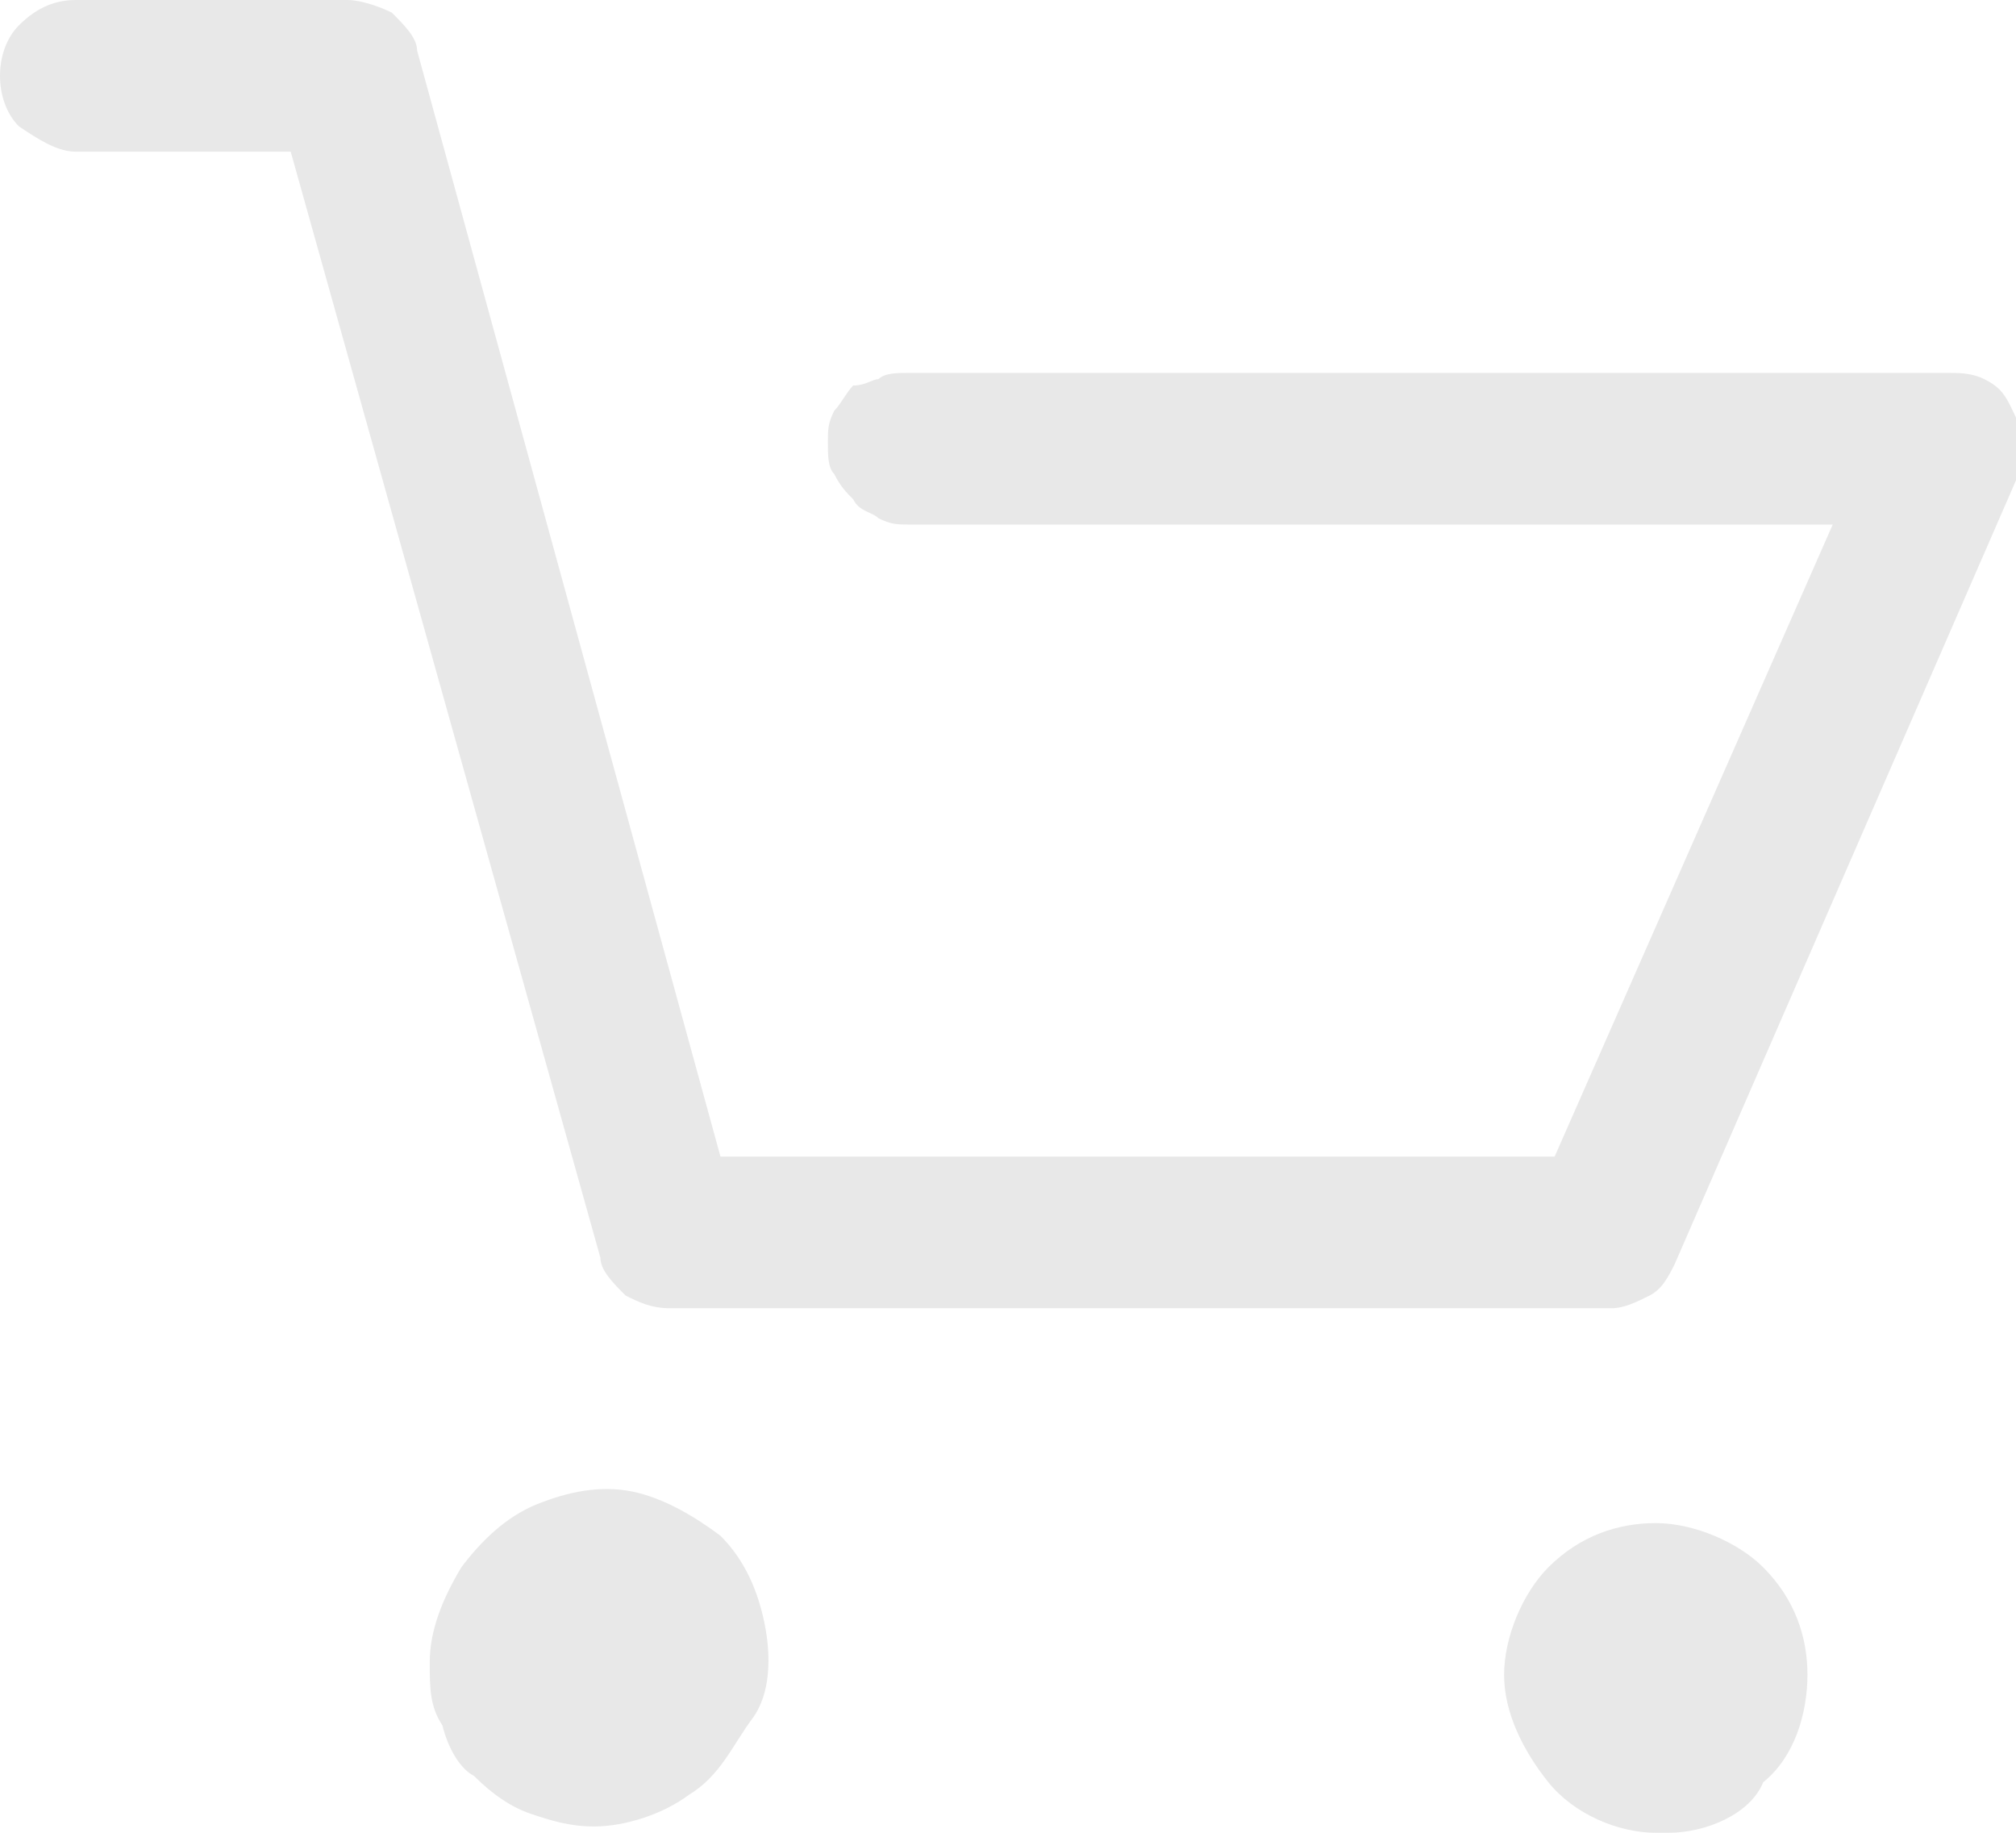 <?xml version="1.0" encoding="utf-8"?>
<!-- Generator: Adobe Illustrator 26.4.1, SVG Export Plug-In . SVG Version: 6.00 Build 0)  -->
<svg version="1.1" id="Слой_1" xmlns="http://www.w3.org/2000/svg" xmlns:xlink="http://www.w3.org/1999/xlink" x="0px" y="0px"
	 viewBox="0 0 31.9 29" style="enable-background:new 0 0 31.9 29;" xml:space="preserve">
<style type="text/css">
	.st0{fill:#E8E8E8;}
</style>
<path class="st0" d="M-42.8,77.3c4.5,0,8.2-4.5,8.2-10s-3.7-10-8.2-10c-1.1,0-2.3,0.3-3.3,0.8c-1,0.5-1.9,1.3-2.6,2.2
	c-1.5,2-2.4,4.5-2.3,7C-50.9,72.8-47.3,77.3-42.8,77.3z M-42.8,59.1c3.5,0,6.3,3.7,6.3,8.2s-2.8,8.2-6.3,8.2s-6.3-3.7-6.3-8.2
	S-46.3,59.1-42.8,59.1z M-36.4,75.5c-0.2,0-0.5,0.1-0.6,0.3c-0.2,0.2-0.3,0.4-0.3,0.6s0.1,0.5,0.3,0.6c0.2,0.2,0.4,0.3,0.6,0.3
	c1.7,0,3.3,0.7,4.5,1.9c1.2,1.2,1.9,2.8,1.9,4.5c0,0.2-0.1,0.5-0.3,0.6c-0.2,0.2-0.4,0.3-0.6,0.3h-23.6c-0.2,0-0.5-0.1-0.6-0.3
	c-0.2-0.2-0.3-0.4-0.3-0.6c0-1.7,0.7-3.3,1.9-4.5c1.2-1.2,2.8-1.9,4.5-1.9c0.2,0,0.5-0.1,0.6-0.3s0.3-0.4,0.3-0.6
	c0-0.2-0.1-0.5-0.3-0.6s-0.4-0.3-0.6-0.3c-2.2,0-4.2,0.9-5.8,2.4c-1.5,1.5-2.4,3.6-2.4,5.8c0,0.7,0.3,1.4,0.8,1.9
	c0.5,0.5,1.2,0.8,1.9,0.8H-31c0.7,0,1.4-0.3,1.9-0.8c0.5-0.5,0.8-1.2,0.8-1.9c0-2.2-0.9-4.2-2.4-5.8C-32.2,76.3-34.3,75.5-36.4,75.5
	z"/>
<path class="st0" d="M26.2,29c-0.6,0-1.3-0.3-1.7-0.8c-0.4-0.5-0.7-1.1-0.7-1.7c0-0.6,0.3-1.3,0.7-1.7c0.5-0.5,1.1-0.7,1.7-0.7
	c0.6,0,1.3,0.3,1.7,0.7c0.5,0.5,0.7,1.1,0.7,1.7c0,0.6-0.2,1.3-0.7,1.7C27.7,28.7,27,29,26.4,29H26.2z M6.8,26.3
	c0-0.5,0.2-1,0.5-1.5c0.3-0.4,0.7-0.8,1.2-1c0.5-0.2,1-0.3,1.5-0.2c0.5,0.1,1,0.4,1.4,0.7c0.4,0.4,0.6,0.9,0.7,1.4
	c0.1,0.5,0.1,1.1-0.2,1.5s-0.5,0.9-1,1.2c-0.4,0.3-1,0.5-1.5,0.5c-0.4,0-0.7-0.1-1-0.2c-0.3-0.1-0.6-0.3-0.9-0.6
	C7.3,28,7.1,27.7,7,27.3C6.8,27,6.8,26.7,6.8,26.3L6.8,26.3z M10.6,20.7c-0.3,0-0.5-0.1-0.7-0.2c-0.2-0.2-0.4-0.4-0.4-0.6L4.6,2.4
	H1.2C0.9,2.4,0.6,2.2,0.3,2C0.1,1.8,0,1.5,0,1.2c0-0.3,0.1-0.6,0.3-0.8C0.6,0.1,0.9,0,1.2,0h4.3C5.7,0,6,0.1,6.2,0.2
	c0.2,0.2,0.4,0.4,0.4,0.6l4.8,17.5h13.2l4.4-10H14.4c-0.2,0-0.3,0-0.5-0.1c-0.1-0.1-0.3-0.1-0.4-0.3c-0.1-0.1-0.2-0.2-0.3-0.4
	c-0.1-0.1-0.1-0.3-0.1-0.5c0-0.2,0-0.3,0.1-0.5c0.1-0.1,0.2-0.3,0.3-0.4C13.7,6.1,13.8,6,13.9,6c0.1-0.1,0.3-0.1,0.5-0.1h16.4
	c0.2,0,0.4,0,0.6,0.1c0.2,0.1,0.3,0.2,0.4,0.4C31.9,6.6,32,6.8,32,7c0,0.2,0,0.4-0.1,0.6L26.5,20c-0.1,0.2-0.2,0.4-0.4,0.5
	c-0.2,0.1-0.4,0.2-0.6,0.2H10.6z"/>
</svg>

